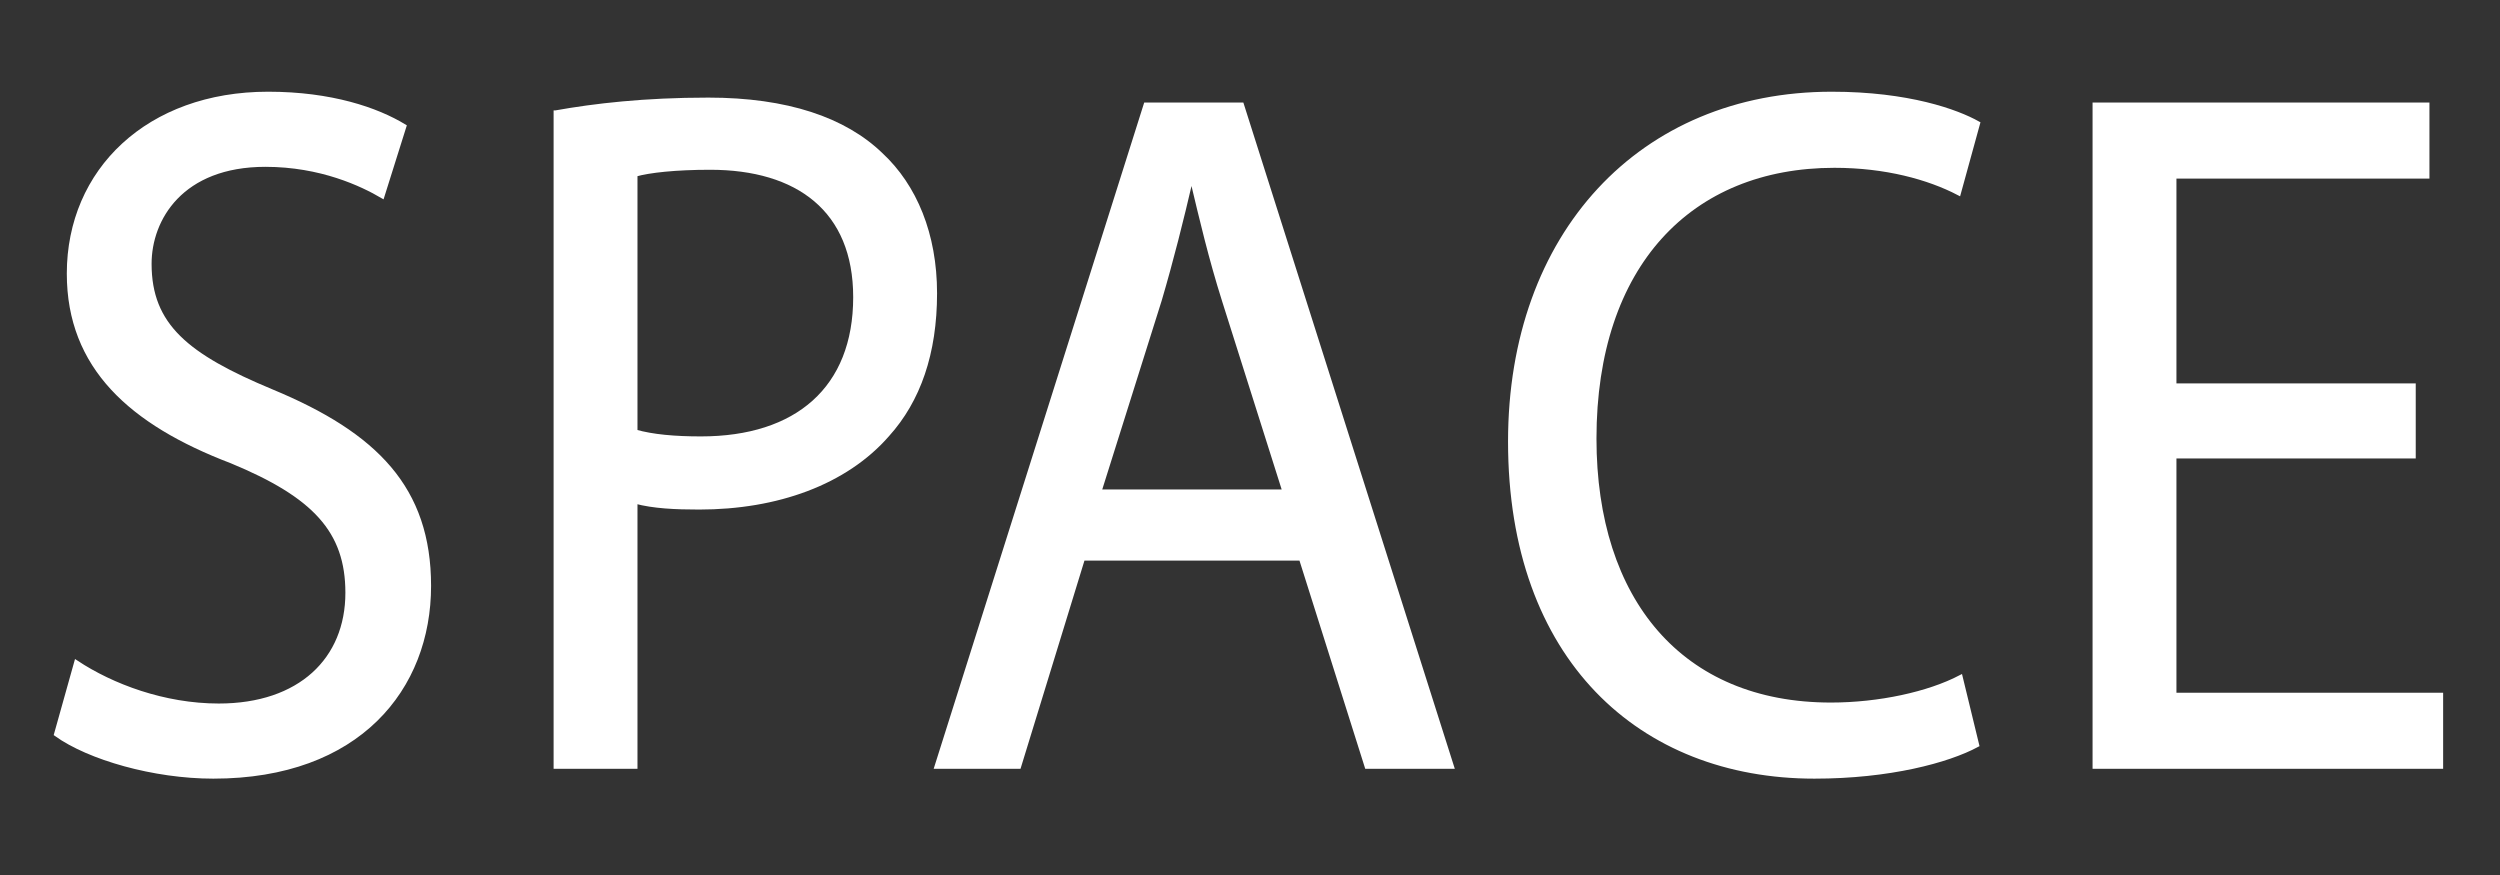 <?xml version="1.0" encoding="utf-8"?>
<!-- Generator: Adobe Illustrator 16.0.0, SVG Export Plug-In . SVG Version: 6.00 Build 0)  -->
<!DOCTYPE svg PUBLIC "-//W3C//DTD SVG 1.1//EN" "http://www.w3.org/Graphics/SVG/1.1/DTD/svg11.dtd">
<svg version="1.1" id="圖層_1" xmlns:x="http://ns.adobe.com/Extensibility/1.0/" xmlns:i="http://ns.adobe.com/AdobeIllustrator/10.0/" xmlns:graph="http://ns.adobe.com/Graphs/1.0/"
	 xmlns="http://www.w3.org/2000/svg" xmlns:xlink="http://www.w3.org/1999/xlink" xmlns:a="http://ns.adobe.com/AdobeSVGViewerExtensions/3.0/"
	 x="0px" y="0px" width="566.929px" height="198.425px" viewBox="0 0 566.929 198.425" enable-background="new 0 0 566.929 198.425"
	 xml:space="preserve">
<rect x="0" y="0" width="566.929" height="198.425" fill="#333333" stroke="none"/>
<g>
	<path fill="#FFFFFF" stroke="#FFFFFF" stroke-miterlimit="10" d="M17.307,150.241c8.078,5.345,19.884,9.799,32.311,9.799
		c18.434,0,29.205-10.467,29.205-25.61c0-14.03-7.457-22.048-26.305-29.842C29.734,95.902,15.65,83.208,15.65,62.051
		c0-23.384,18.02-40.754,45.153-40.754c14.292,0,24.648,3.563,30.861,7.349l-4.971,15.812c-4.557-2.672-13.877-7.126-26.512-7.126
		c-19.055,0-26.305,12.249-26.305,22.493c0,14.03,8.492,20.934,27.754,28.951c23.612,9.799,35.625,22.048,35.625,44.096
		c0,23.16-15.948,43.204-48.881,43.204c-13.463,0-28.168-4.231-35.625-9.576L17.307,150.241z"/>
	<path fill="#FFFFFF" stroke="#FFFFFF" stroke-miterlimit="10" d="M126.043,25.528c8.699-1.559,20.091-2.895,34.59-2.895
		c17.813,0,30.861,4.454,39.146,12.471c7.664,7.126,12.22,18.039,12.22,31.401c0,13.585-3.728,24.274-10.771,32.069
		c-9.527,10.913-25.062,16.48-42.667,16.48c-5.385,0-10.356-0.223-14.499-1.336v60.129h-18.02V25.528z M144.063,97.906
		c3.935,1.114,8.906,1.559,14.913,1.559c21.748,0,35.004-11.358,35.004-32.069c0-19.821-13.049-29.397-32.933-29.397
		c-7.871,0-13.877,0.668-16.984,1.559V97.906z"/>
	<path fill="#FFFFFF" stroke="#FFFFFF" stroke-miterlimit="10" d="M245.551,126.635l-14.499,47.213h-18.641l47.431-150.101h21.748
		l47.638,150.101h-19.262l-14.913-47.213H245.551z M291.325,111.491l-13.67-43.204c-3.107-9.799-5.178-18.707-7.25-27.393h-0.414
		c-2.071,8.908-4.35,18.039-7.042,27.17l-13.67,43.427H291.325z"/>
	<path fill="#FFFFFF" stroke="#FFFFFF" stroke-miterlimit="10" d="M448.321,168.948c-6.628,3.563-19.884,7.127-36.868,7.127
		c-39.354,0-68.972-26.725-68.972-75.942c0-46.99,29.618-78.836,72.907-78.836c17.398,0,28.375,4.009,33.14,6.681l-4.35,15.812
		c-6.835-3.563-16.569-6.236-28.169-6.236c-32.725,0-54.473,22.493-54.473,61.911c0,36.746,19.676,60.352,53.645,60.352
		c10.978,0,22.162-2.449,29.411-6.235L448.321,168.948z"/>
	<path fill="#FFFFFF" stroke="#FFFFFF" stroke-miterlimit="10" d="M547.32,103.474h-54.266v54.117h60.479v16.257h-78.499V23.747
		h75.393v16.257h-57.372v47.436h54.266V103.474z"/>
</g>
</svg>

